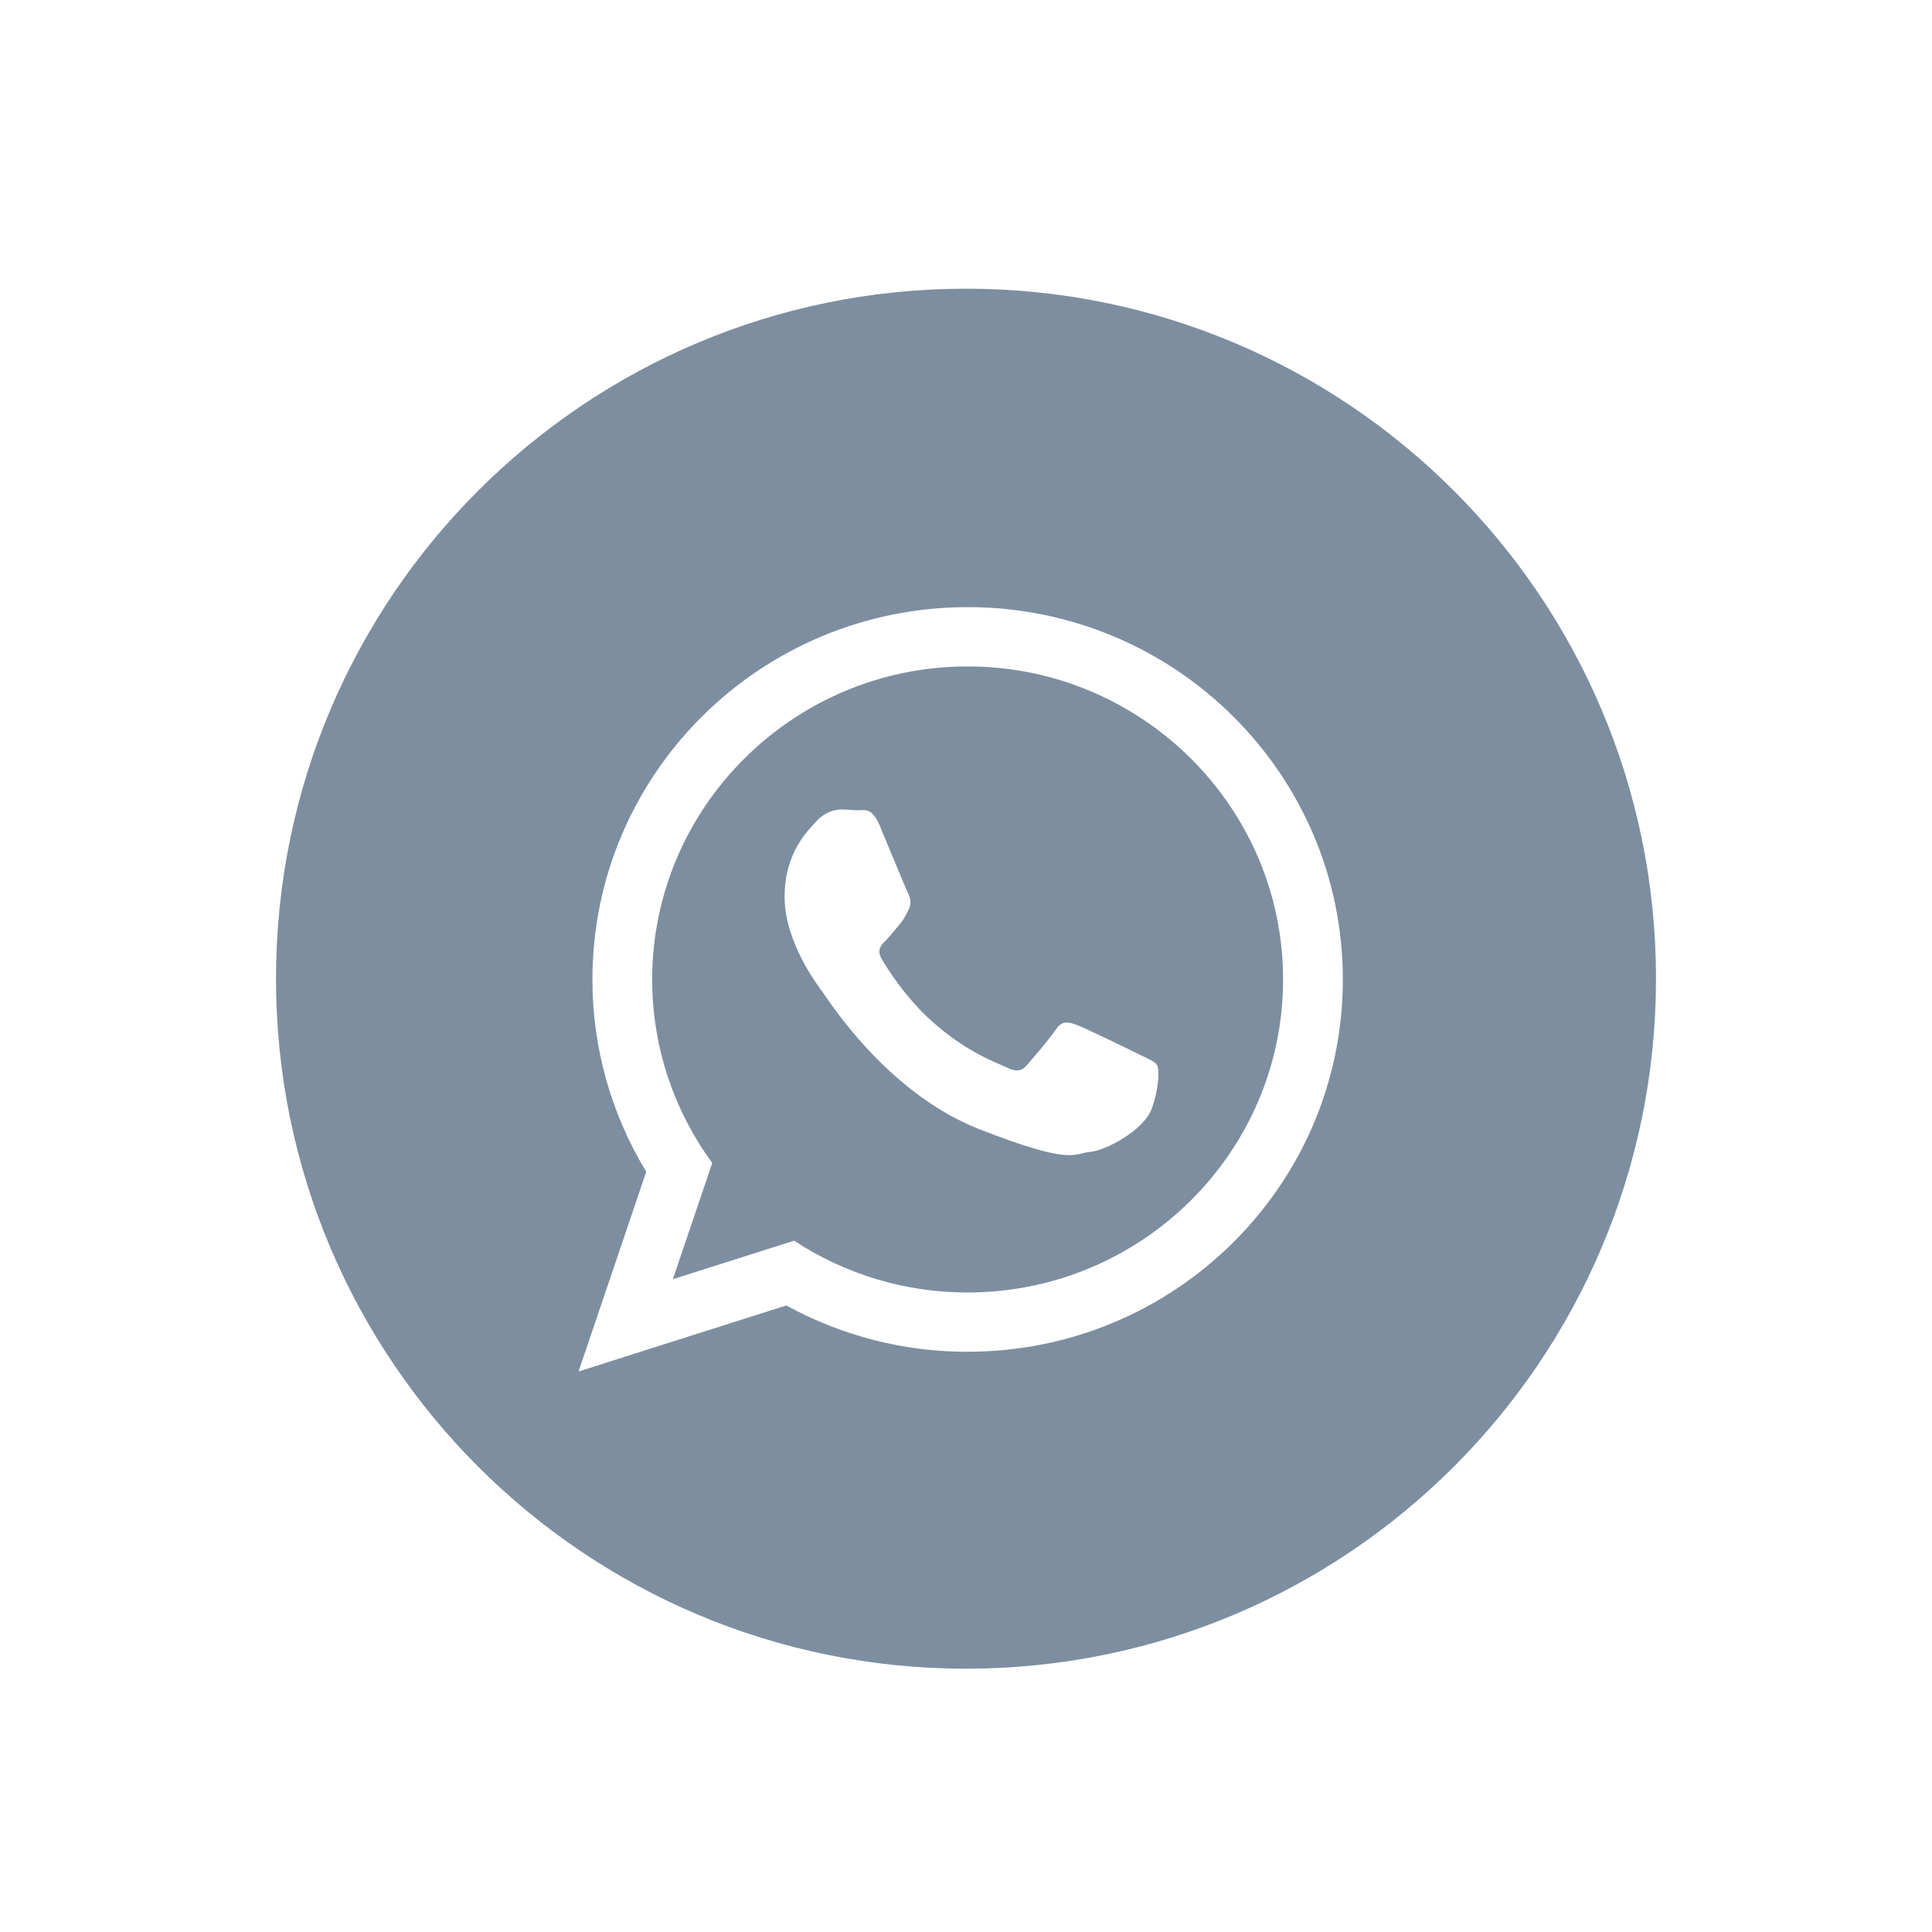 <svg width="56" height="56" viewBox="0 0 56 56" fill="none" xmlns="http://www.w3.org/2000/svg">
<g id="Frame" clip-path="url(#clip0_13_3169)" filter="url(#filter0_d_13_3169)">
<g id="Group">
<g id="Group_2">
<path id="Vector" fill-rule="evenodd" clip-rule="evenodd" d="M28 47C39.046 47 48 38.046 48 27C48 15.954 39.046 7 28 7C16.954 7 8 15.954 8 27C8 38.046 16.954 47 28 47Z" fill="#7D8EA0"/>
<path id="Vector_2" fill-rule="evenodd" clip-rule="evenodd" d="M28.047 37.814C26.21 37.817 24.402 37.355 22.791 36.471L16.77 38.385L18.732 32.594C17.709 30.916 17.17 28.988 17.172 27.023C17.172 21.062 22.041 16.23 28.048 16.23C34.054 16.23 38.923 21.062 38.923 27.023C38.923 32.983 34.053 37.813 28.047 37.813L28.047 37.814ZM28.047 17.949C23.006 17.949 18.904 22.019 18.904 27.023C18.904 29.007 19.551 30.846 20.645 32.342L19.503 35.711L23.017 34.594C24.511 35.576 26.26 36.098 28.047 36.095C33.089 36.095 37.191 32.025 37.191 27.023C37.191 22.02 33.089 17.949 28.047 17.949ZM33.539 29.508C33.473 29.398 33.295 29.331 33.029 29.199C32.762 29.067 31.451 28.427 31.207 28.339C30.962 28.25 30.784 28.206 30.607 28.471C30.43 28.736 29.918 29.331 29.762 29.508C29.607 29.684 29.451 29.706 29.185 29.575C28.918 29.442 28.059 29.163 27.041 28.261C26.249 27.561 25.713 26.695 25.558 26.43C25.403 26.165 25.541 26.022 25.675 25.89C25.795 25.772 25.942 25.581 26.075 25.427C26.208 25.273 26.253 25.163 26.341 24.986C26.43 24.809 26.386 24.655 26.32 24.523C26.253 24.39 25.72 23.088 25.497 22.558C25.275 22.029 25.053 22.118 24.897 22.118C24.741 22.118 24.564 22.095 24.386 22.095C24.209 22.095 23.919 22.162 23.675 22.427C23.431 22.691 22.742 23.331 22.742 24.633C22.742 25.934 23.698 27.192 23.831 27.368C23.964 27.544 25.675 30.302 28.384 31.361C31.096 32.42 31.096 32.067 31.584 32.023C32.073 31.979 33.161 31.383 33.384 30.766C33.605 30.148 33.605 29.618 33.539 29.508Z" fill="white"/>
</g>
</g>
</g>
<defs>
<filter id="filter0_d_13_3169" x="0.5" y="0.868" width="55" height="55" filterUnits="userSpaceOnUse" color-interpolation-filters="sRGB">
<feFlood flood-opacity="0" result="BackgroundImageFix"/>
<feColorMatrix in="SourceAlpha" type="matrix" values="0 0 0 0 0 0 0 0 0 0 0 0 0 0 0 0 0 0 127 0" result="hardAlpha"/>
<feOffset dy="1.368"/>
<feGaussianBlur stdDeviation="3.75"/>
<feComposite in2="hardAlpha" operator="out"/>
<feColorMatrix type="matrix" values="0 0 0 0 0.173 0 0 0 0 0.173 0 0 0 0 0.173 0 0 0 0.1 0"/>
<feBlend mode="normal" in2="BackgroundImageFix" result="effect1_dropShadow_13_3169"/>
<feBlend mode="normal" in="SourceGraphic" in2="effect1_dropShadow_13_3169" result="shape"/>
</filter>
<clipPath id="clip0_13_3169">
<rect width="40" height="40" fill="white" transform="translate(8 7)"/>
</clipPath>
</defs>
</svg>
